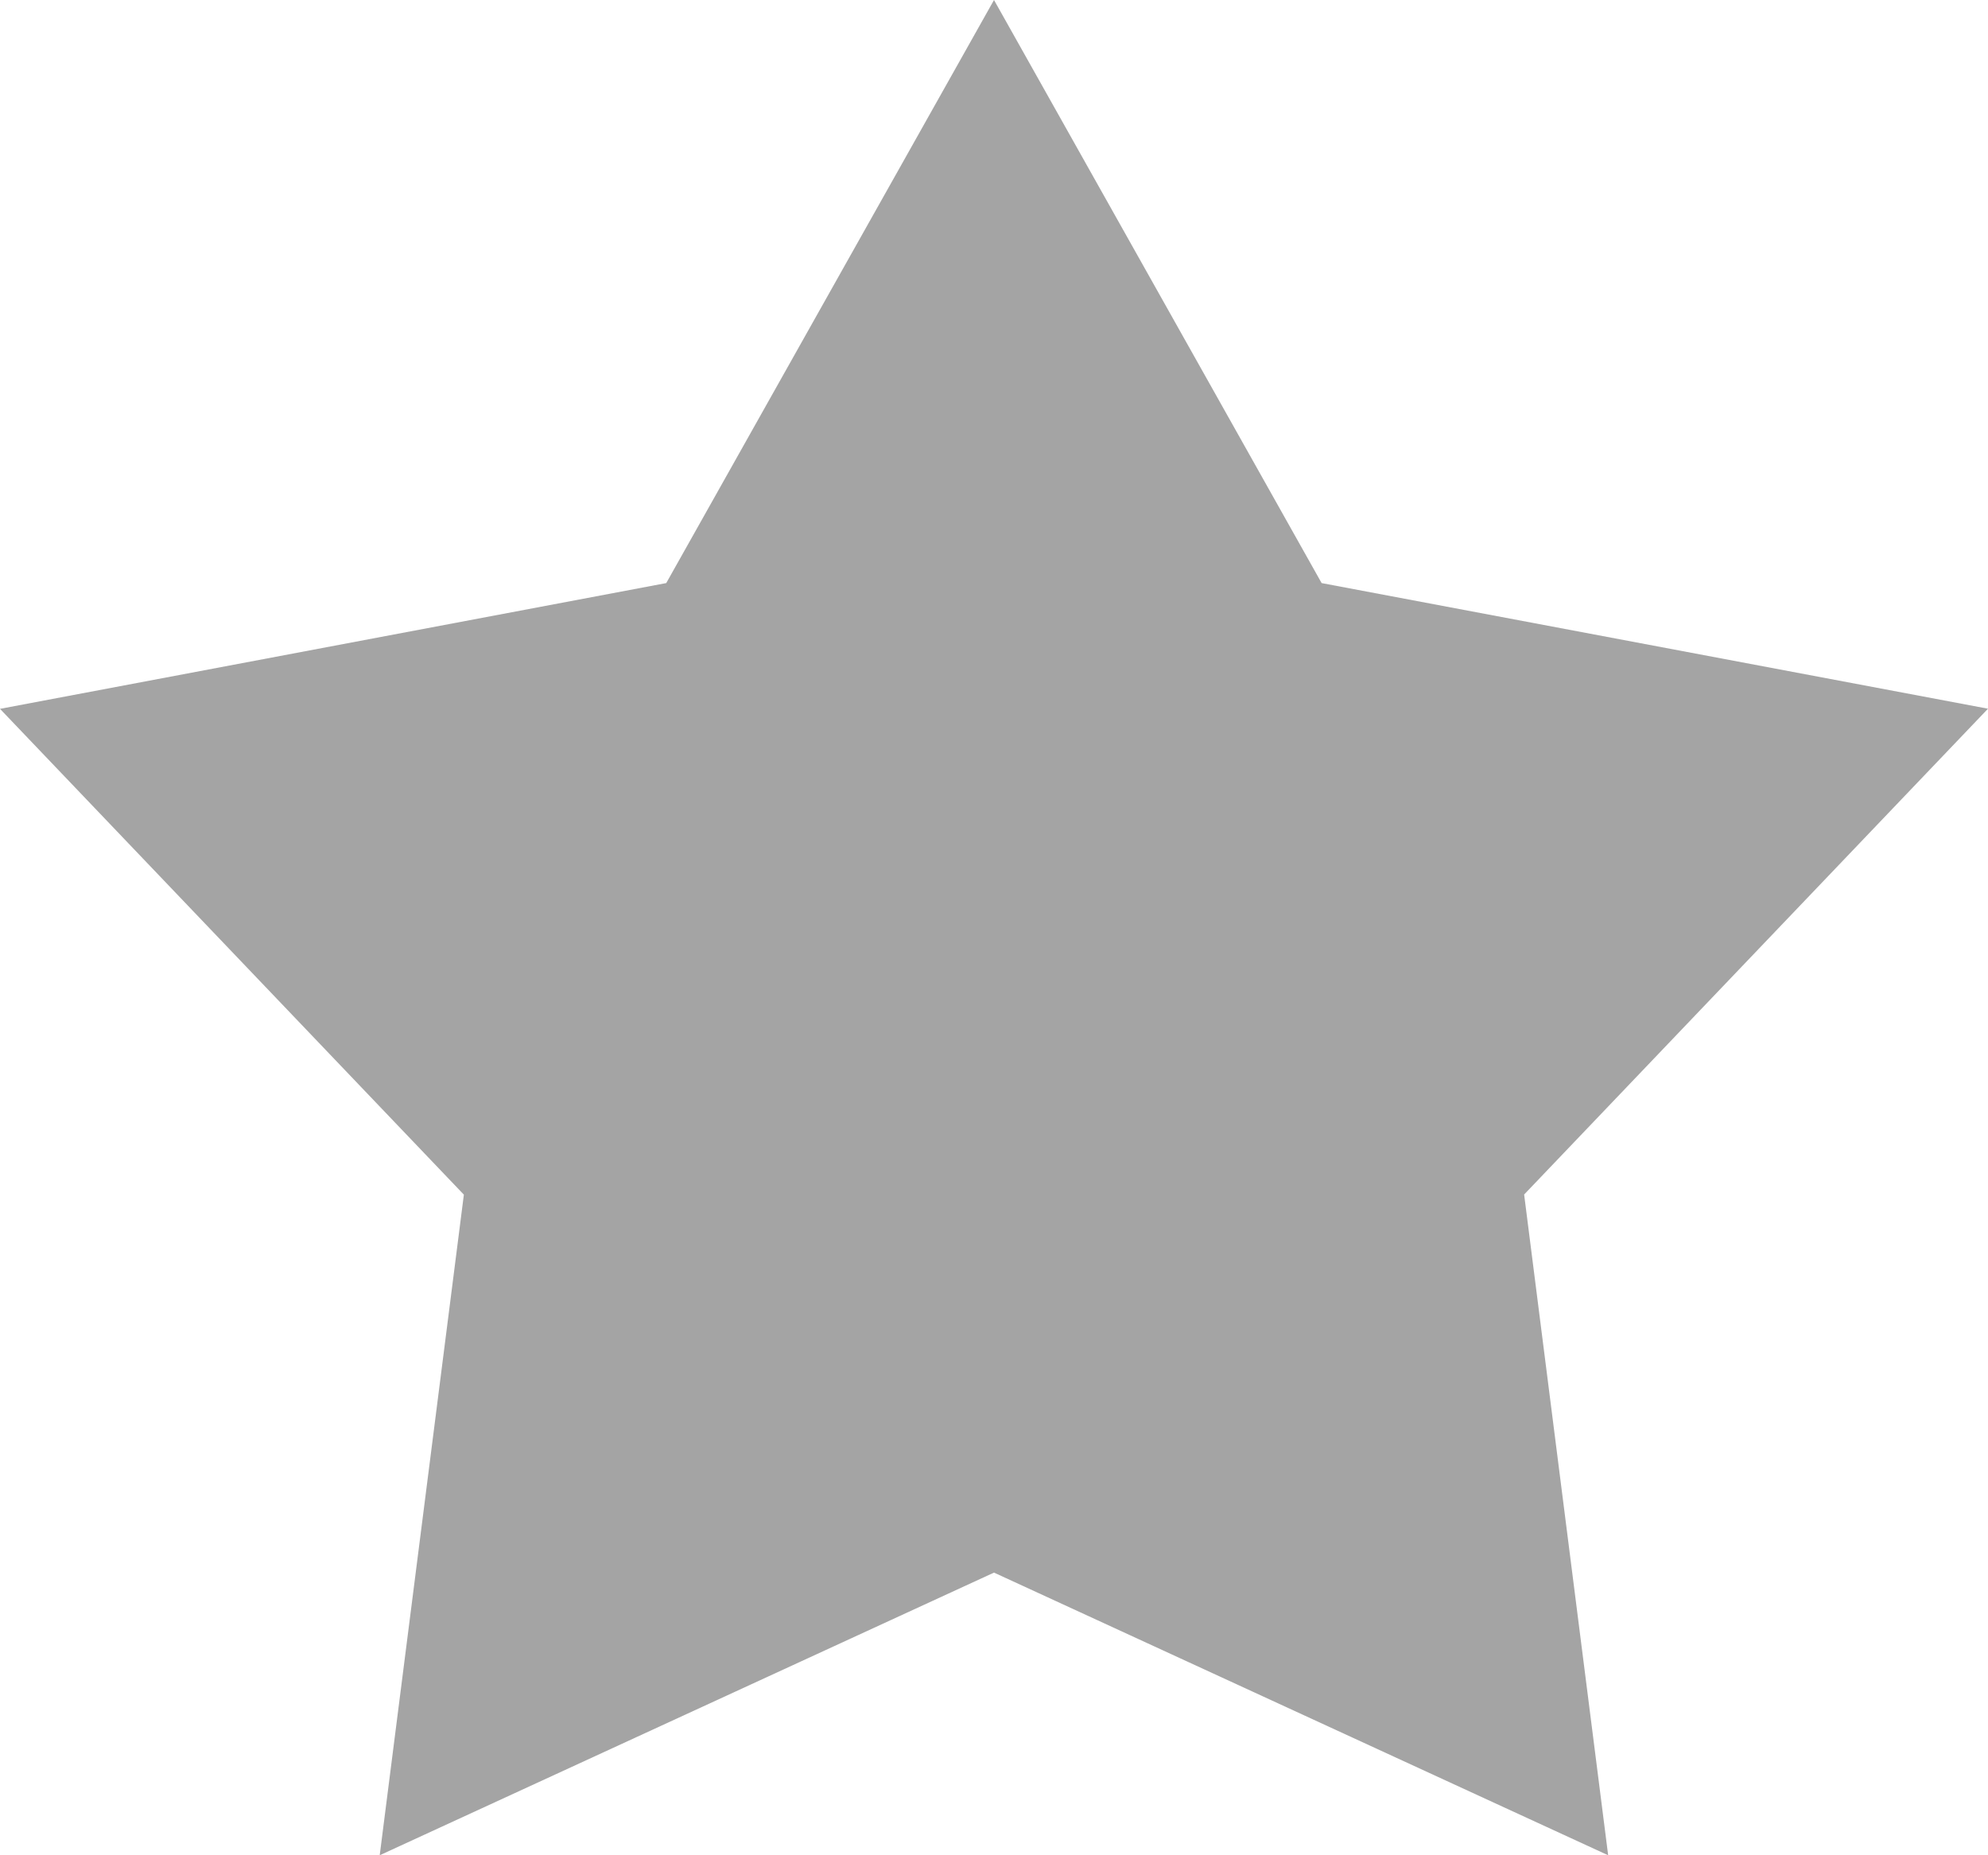 <svg xmlns="http://www.w3.org/2000/svg" width="15" height="14" viewBox="0 0 15 14">
  <path data-name="Shape 25 copy 9" class="cls-1" d="M377.5,831l2.472,4.4L385,836.348l-3.5,3.666L382.134,845l-4.634-2.133L372.865,845l0.635-4.985-3.5-3.666,5.027-.949L377.5,831" transform="translate(-370 -831)" fill="#a4a4a4"/>
</svg>
